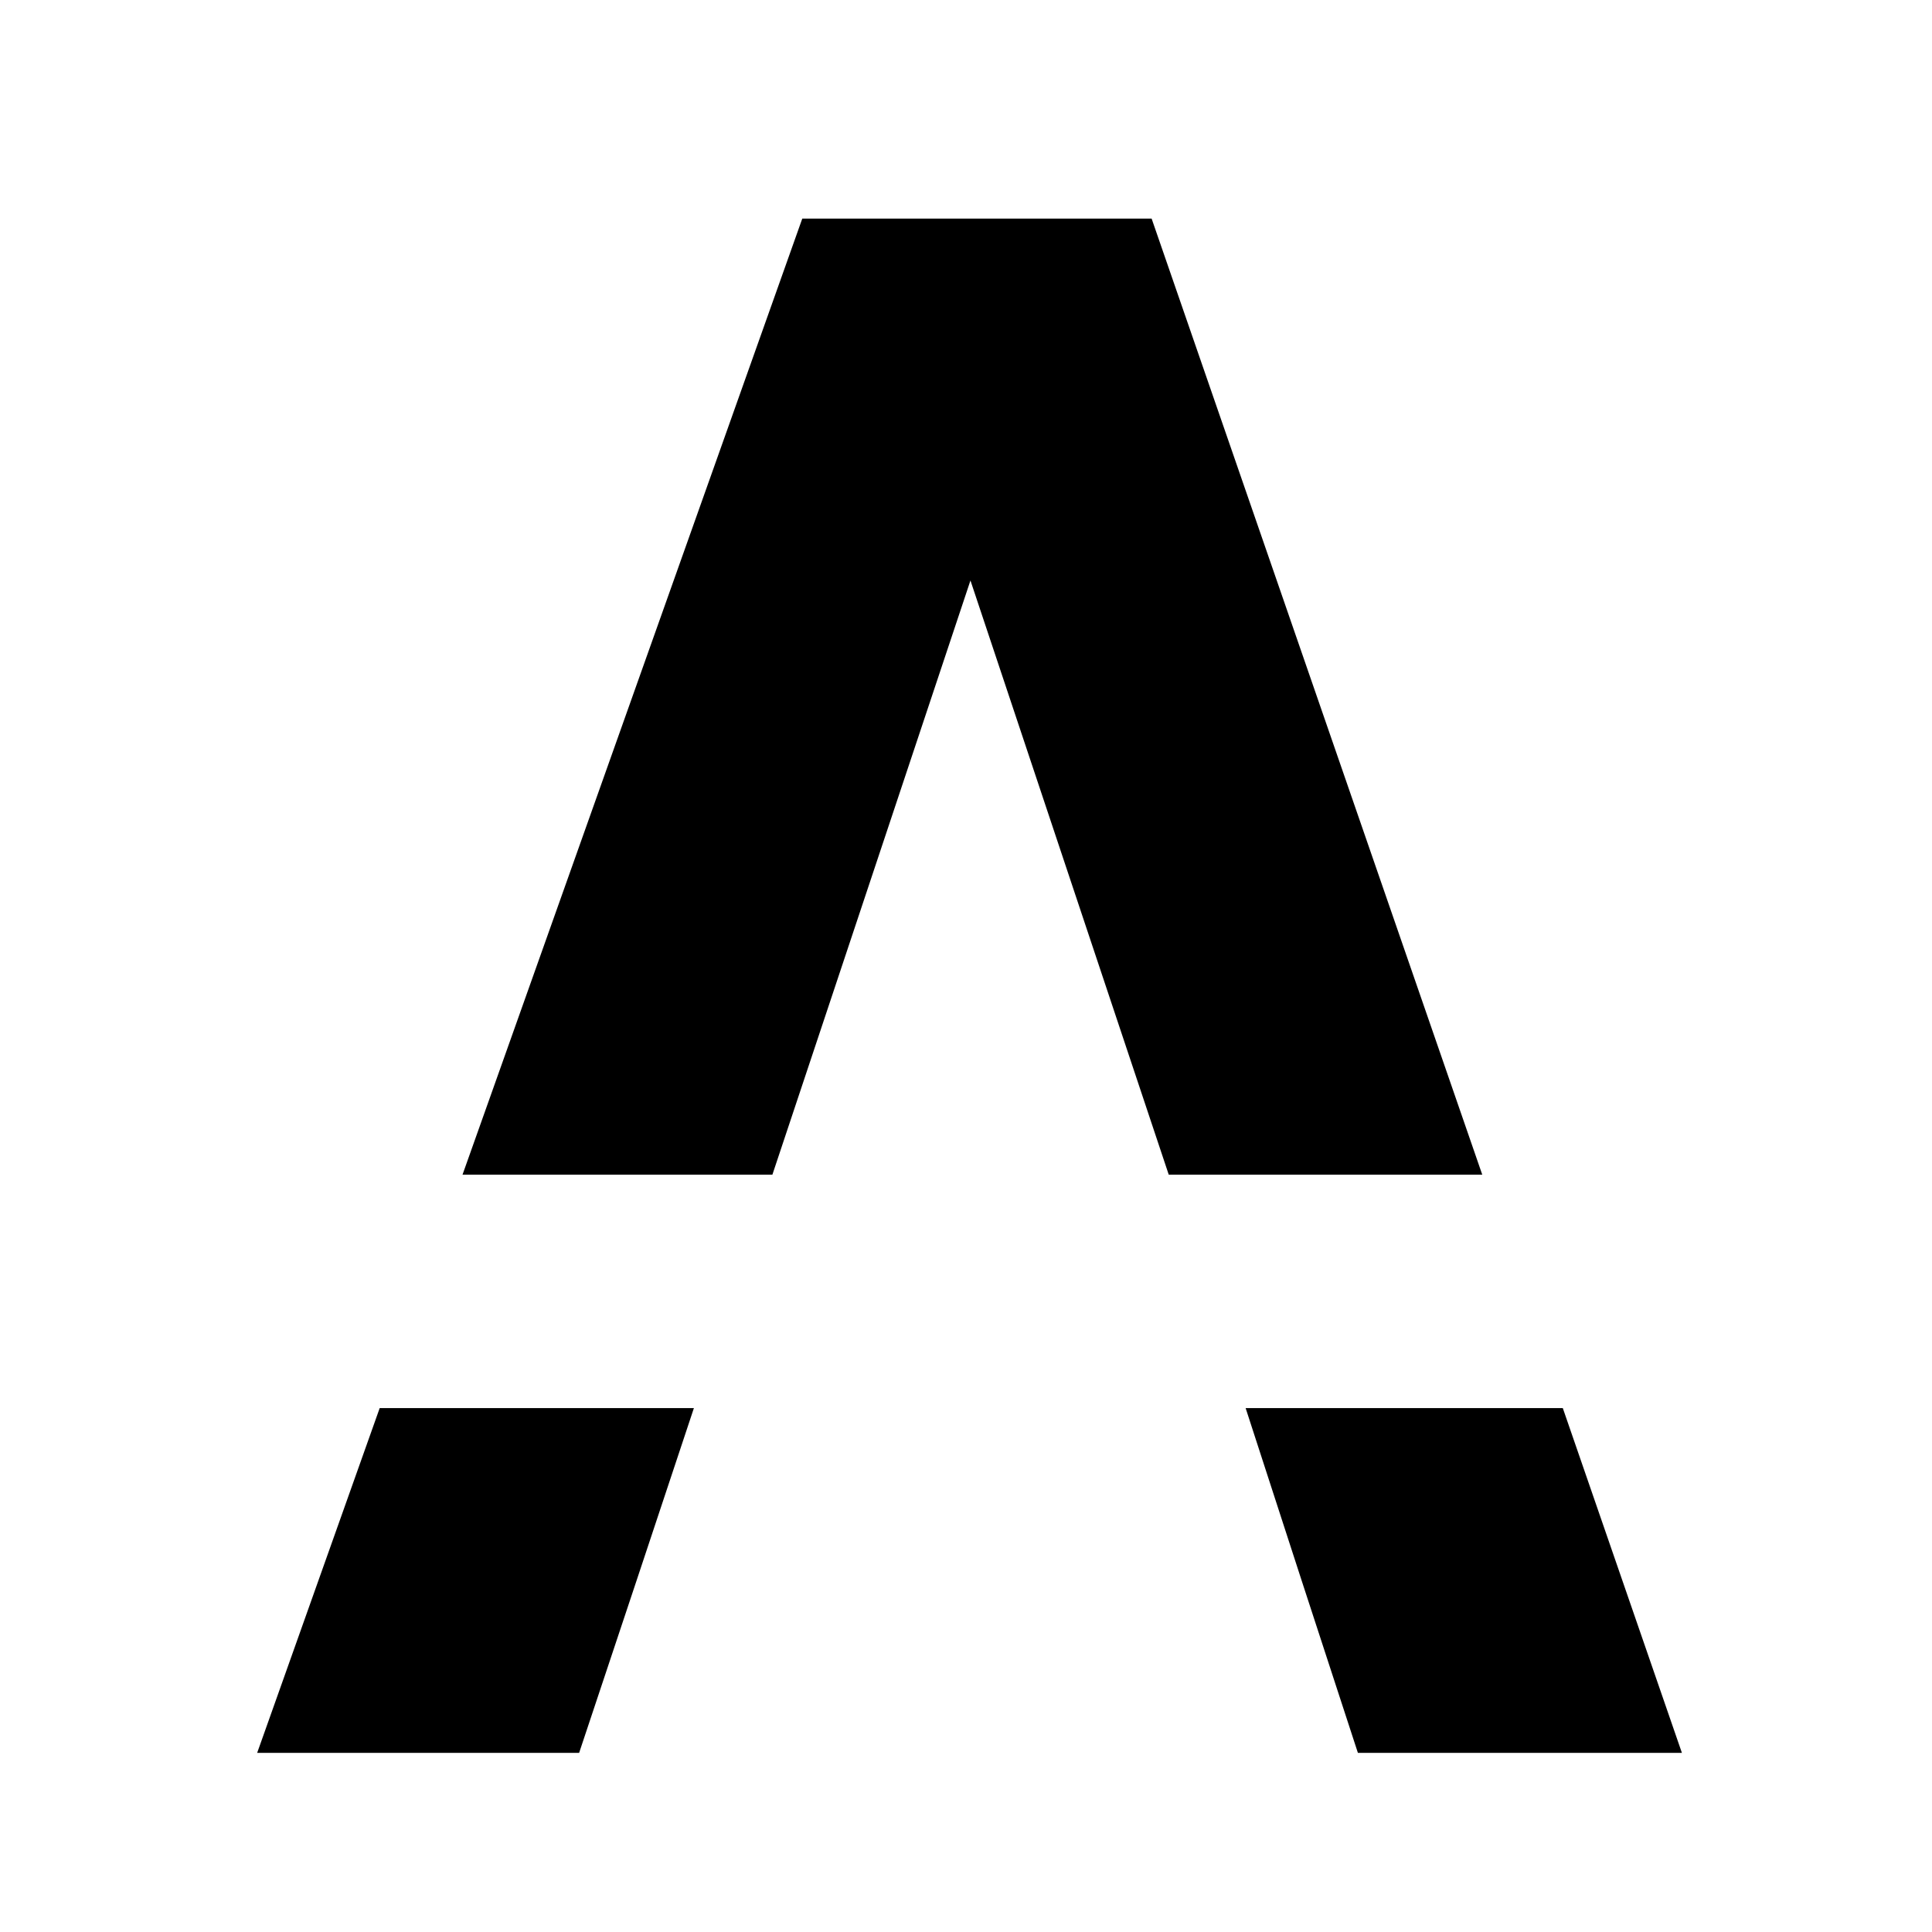<?xml version="1.0" encoding="UTF-8" standalone="no"?>
<!-- Created with Inkscape (http://www.inkscape.org/) -->

<svg
   width="32"
   height="32"
   viewBox="0 0 8.467 8.467"
   version="1.1"
   id="svg1392"
   inkscape:version="1.1.1 (3bf5ae0d25, 2021-09-20)"
   sodipodi:docname="basica-fav-icon-SOURCE.svg"
   xmlns:inkscape="http://www.inkscape.org/namespaces/inkscape"
   xmlns:sodipodi="http://sodipodi.sourceforge.net/DTD/sodipodi-0.dtd"
   xmlns="http://www.w3.org/2000/svg"
   xmlns:svg="http://www.w3.org/2000/svg">
  <sodipodi:namedview
     id="namedview1394"
     pagecolor="#ffffff"
     bordercolor="#666666"
     borderopacity="1.0"
     inkscape:pageshadow="2"
     inkscape:pageopacity="0.0"
     inkscape:pagecheckerboard="0"
     inkscape:document-units="mm"
     showgrid="false"
     units="px"
     width="32px"
     inkscape:zoom="8"
     inkscape:cx="19.625"
     inkscape:cy="1.5625"
     inkscape:window-width="1920"
     inkscape:window-height="1005"
     inkscape:window-x="-9"
     inkscape:window-y="-9"
     inkscape:window-maximized="1"
     inkscape:current-layer="svg1392" />
  <defs
     id="defs1389" />
  <path
     id="path14634"
     style="font-weight:600;font-size:19.249px;line-height:1.25;font-family:FreeSans;-inkscape-font-specification:'FreeSans, Semi-Bold';letter-spacing:0px;word-spacing:0px;fill:#000000;stroke-width:0.692"
     d="M 3.516,0.958 2.027,5.148 H 3.385 L 4.253,2.544 5.122,5.148 H 6.496 L 5.047,0.958 Z M 1.664,6.171 1.127,7.682 h 1.411 c 0.168,-0.504 0.336,-1.007 0.503,-1.511 z m 3.795,0 C 5.622,6.675 5.786,7.177 5.951,7.682 H 7.371 L 6.849,6.171 Z"
     inkscape:label="basica-fav-icon"
     sodipodi:nodetypes="cccccccccccccccccc" />
  <g
     inkscape:label="Layer 1"
     inkscape:groupmode="layer"
     id="layer1" />
</svg>
